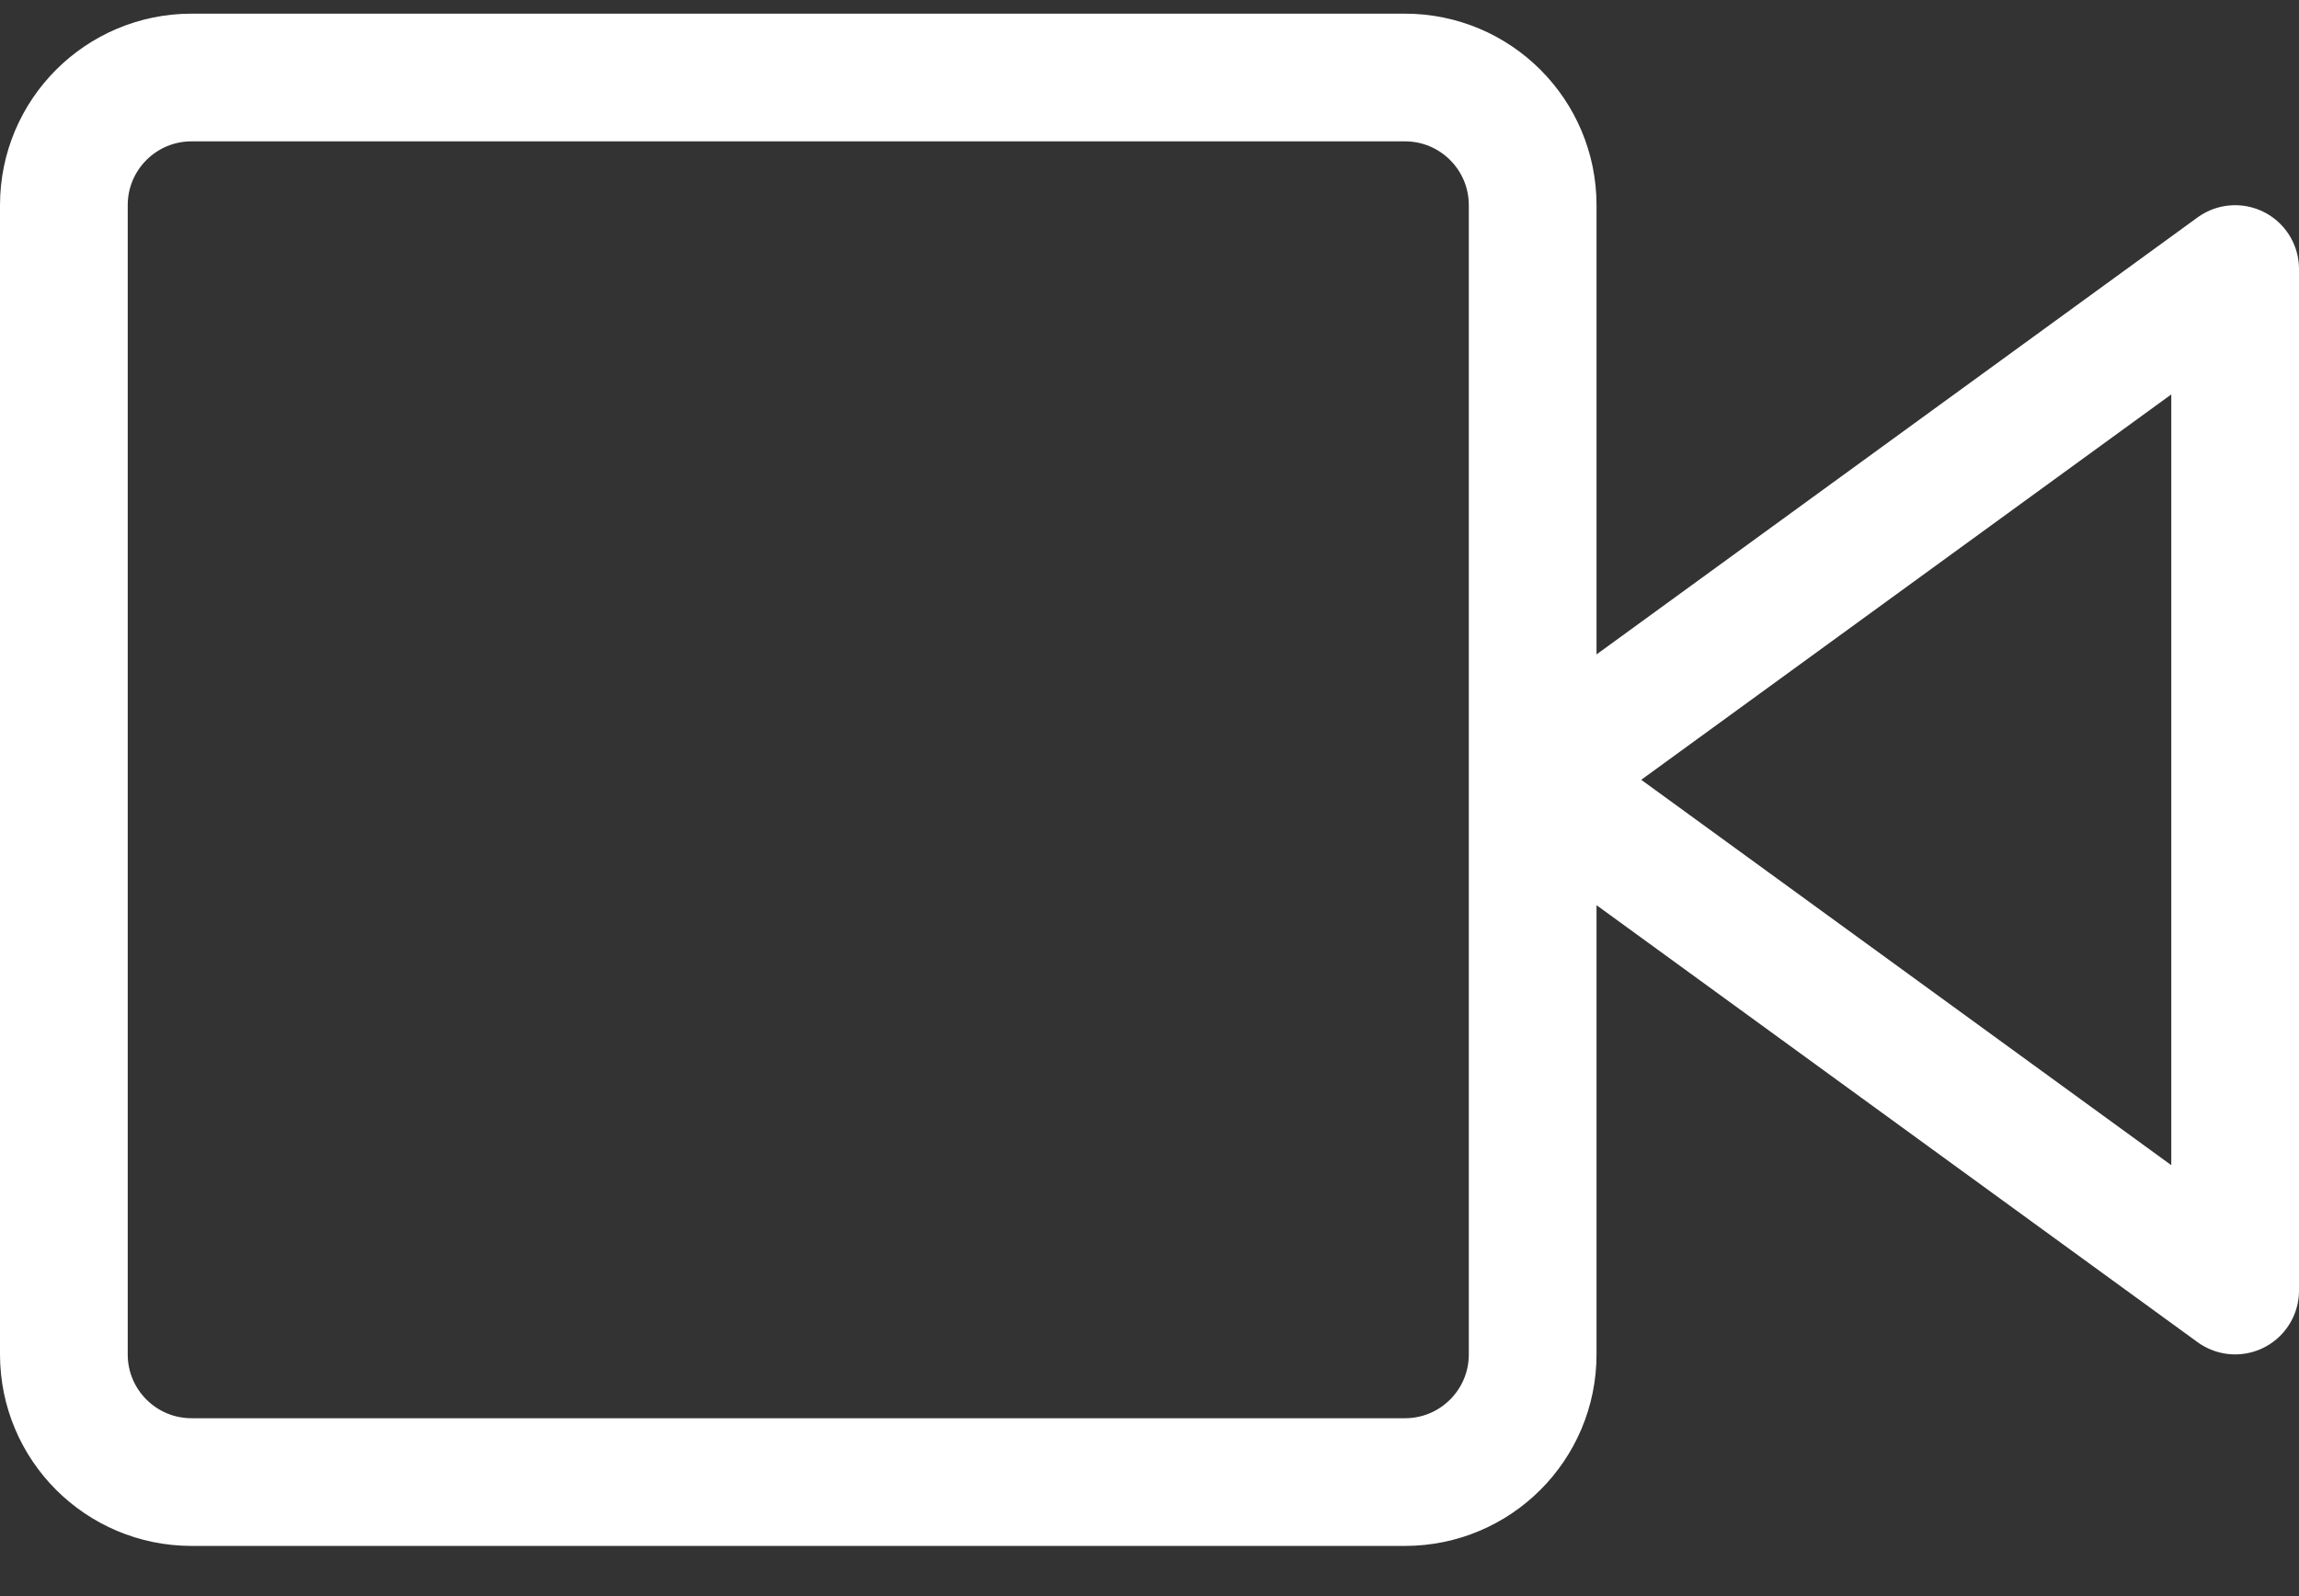 <?xml version="1.0" encoding="UTF-8"?>
<svg width="36px" height="25px" viewBox="0 0 36 25" version="1.1" xmlns="http://www.w3.org/2000/svg" xmlns:xlink="http://www.w3.org/1999/xlink">
    <rect x="0" y="0" width="36" height="25" fill="#333333" stroke="none"/>
    <!-- Generator: Sketch 61.1 (89650) - https://sketch.com -->
    <title>svg/white/video</title>
    <desc>Created with Sketch.</desc>
    <g id="**-Sticker-Sheets" stroke="none" stroke-width="1" fill="none" fill-rule="evenodd" stroke-linecap="round" stroke-linejoin="round">
        <g id="sticker-sheet--all--page-6" transform="translate(-863, -3428)" stroke="#FFFFFF" stroke-width="2">
            <g id="icon-preview-row-copy-273" transform="translate(0, 3398)">
                <g id="Icon-Row">
                    <g id="video" transform="translate(857, 18.214)">
                        <path d="M41,16 L30,24 L41,32 L41,16 L41,16 Z M9,13 L28,13 C29.105,13 30,13.895 30,15 L30,33 C30,34.105 29.105,35 28,35 L9,35 C7.895,35 7,34.105 7,33 L7,15 C7,13.895 7.895,13 9,13 Z"></path>
                    </g>
                </g>
            </g>
        </g>
    </g>
</svg>
